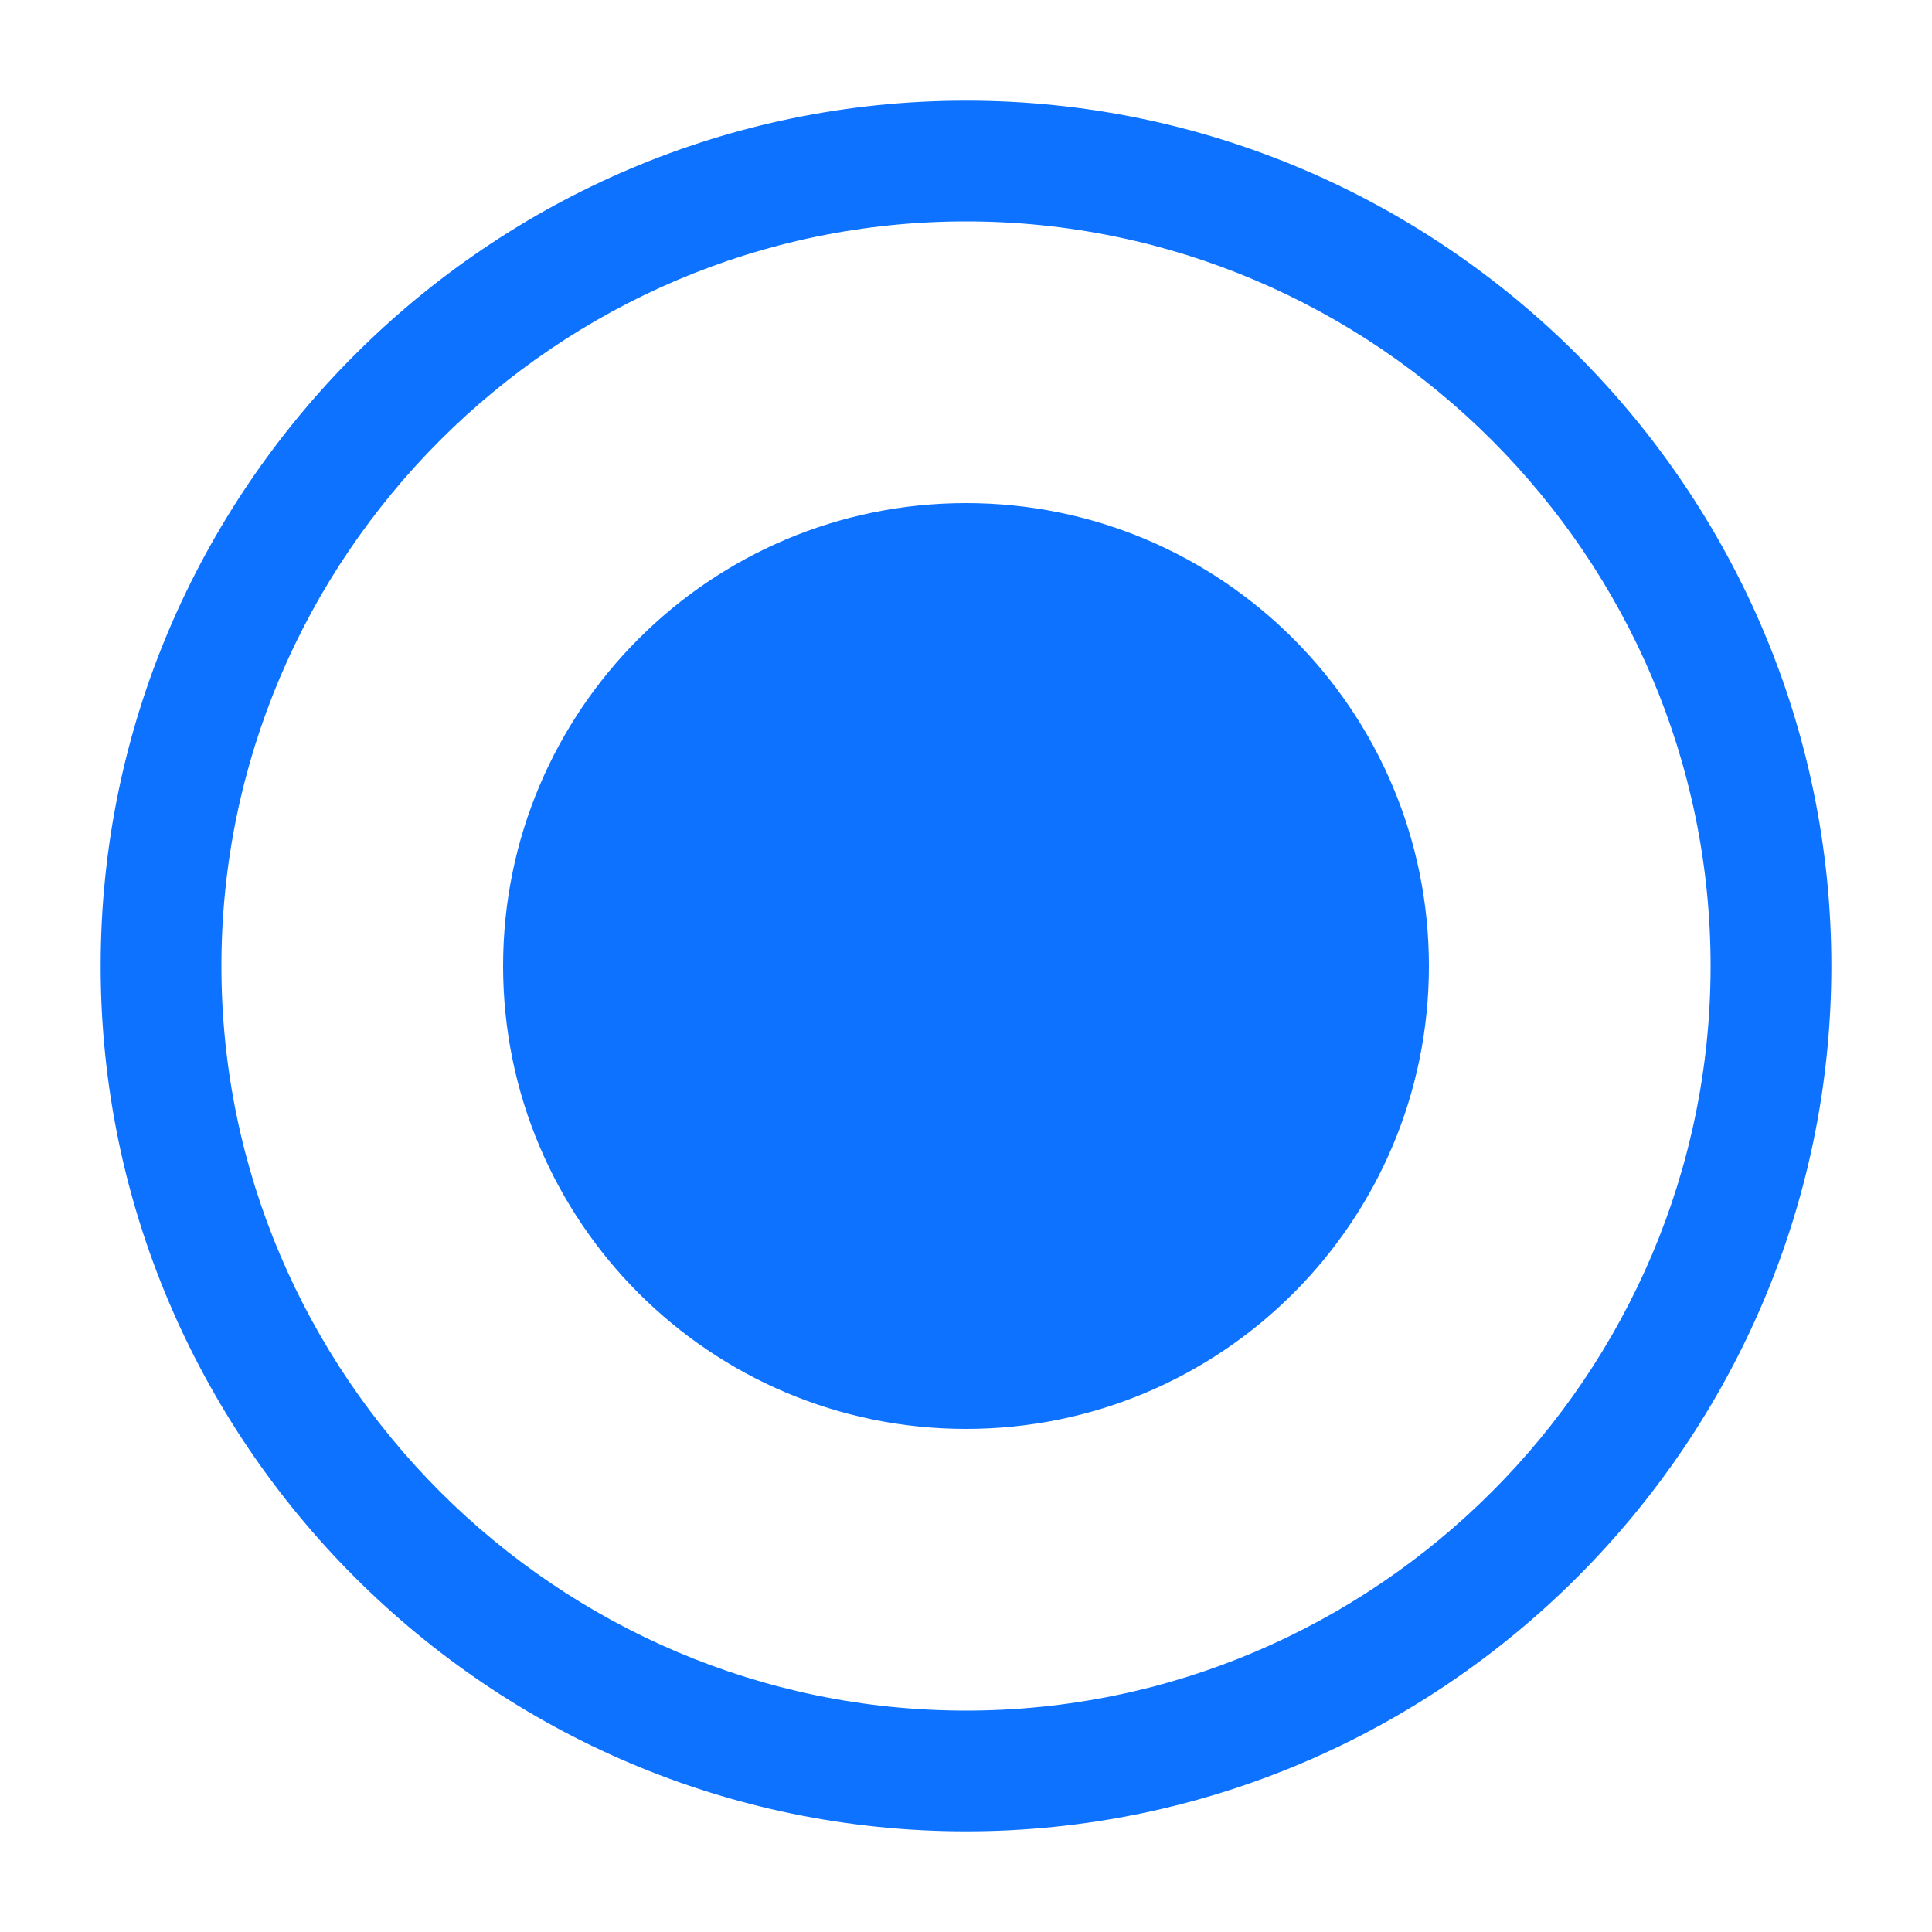 <?xml version="1.0" encoding="UTF-8"?>
<svg width="20px" height="20px" viewBox="0 0 20 20" version="1.1" xmlns="http://www.w3.org/2000/svg" xmlns:xlink="http://www.w3.org/1999/xlink">
    <title>71C76D6E-B9AC-4509-91FA-2A8ACA1E713A</title>
    <defs>
        <rect id="path-1" x="307" y="136" width="752" height="752" rx="8"></rect>
        <filter x="-1.1%" y="-1.3%" width="102.7%" height="102.7%" filterUnits="objectBoundingBox" id="filter-2">
            <feOffset dx="2" dy="0" in="SourceAlpha" result="shadowOffsetOuter1"></feOffset>
            <feGaussianBlur stdDeviation="3" in="shadowOffsetOuter1" result="shadowBlurOuter1"></feGaussianBlur>
            <feColorMatrix values="0 0 0 0 0.1   0 0 0 0 0.1   0 0 0 0 0.1  0 0 0 0.1 0" type="matrix" in="shadowBlurOuter1"></feColorMatrix>
        </filter>
    </defs>
    <g id="🟢-New-Prototype-Flow-V2" stroke="none" stroke-width="1" fill="none" fill-rule="evenodd">
        <g id="04-08-Scope" transform="translate(-363, -303)">
            <rect fill="#EEF2F9" x="0" y="0" width="1366" height="928"></rect>
            <g id="Card_bg">
                <use fill="black" fill-opacity="1" filter="url(#filter-2)" xlink:href="#path-1"></use>
                <use fill="#FFFFFF" fill-rule="evenodd" xlink:href="#path-1"></use>
            </g>
            <g id="Icon/24w/checkbox" transform="translate(363, 303)">
                <path d="M20,0 L20,20 L0,20 L0,0 L20,0 Z" id="Vector" opacity="0"></path>
                <path d="M10,1.042 C5.071,1.042 1.042,5.071 1.042,10 C1.042,14.929 5.071,18.958 10,18.958 C14.929,18.958 18.958,14.929 18.958,10 C18.958,5.071 14.929,1.042 10,1.042 Z M10,2.292 C14.238,2.292 17.708,5.762 17.708,10 C17.708,14.238 14.238,17.708 10,17.708 C5.762,17.708 2.292,14.238 2.292,10 C2.292,5.762 5.762,2.292 10,2.292 Z M10,14.792 C12.646,14.792 14.792,12.646 14.792,10 C14.792,7.354 12.646,5.208 10,5.208 C7.354,5.208 5.208,7.354 5.208,10 C5.208,12.646 7.354,14.792 10,14.792 Z" id="close" fill="#0D72FF"></path>
            </g>
        </g>
    </g>
</svg>